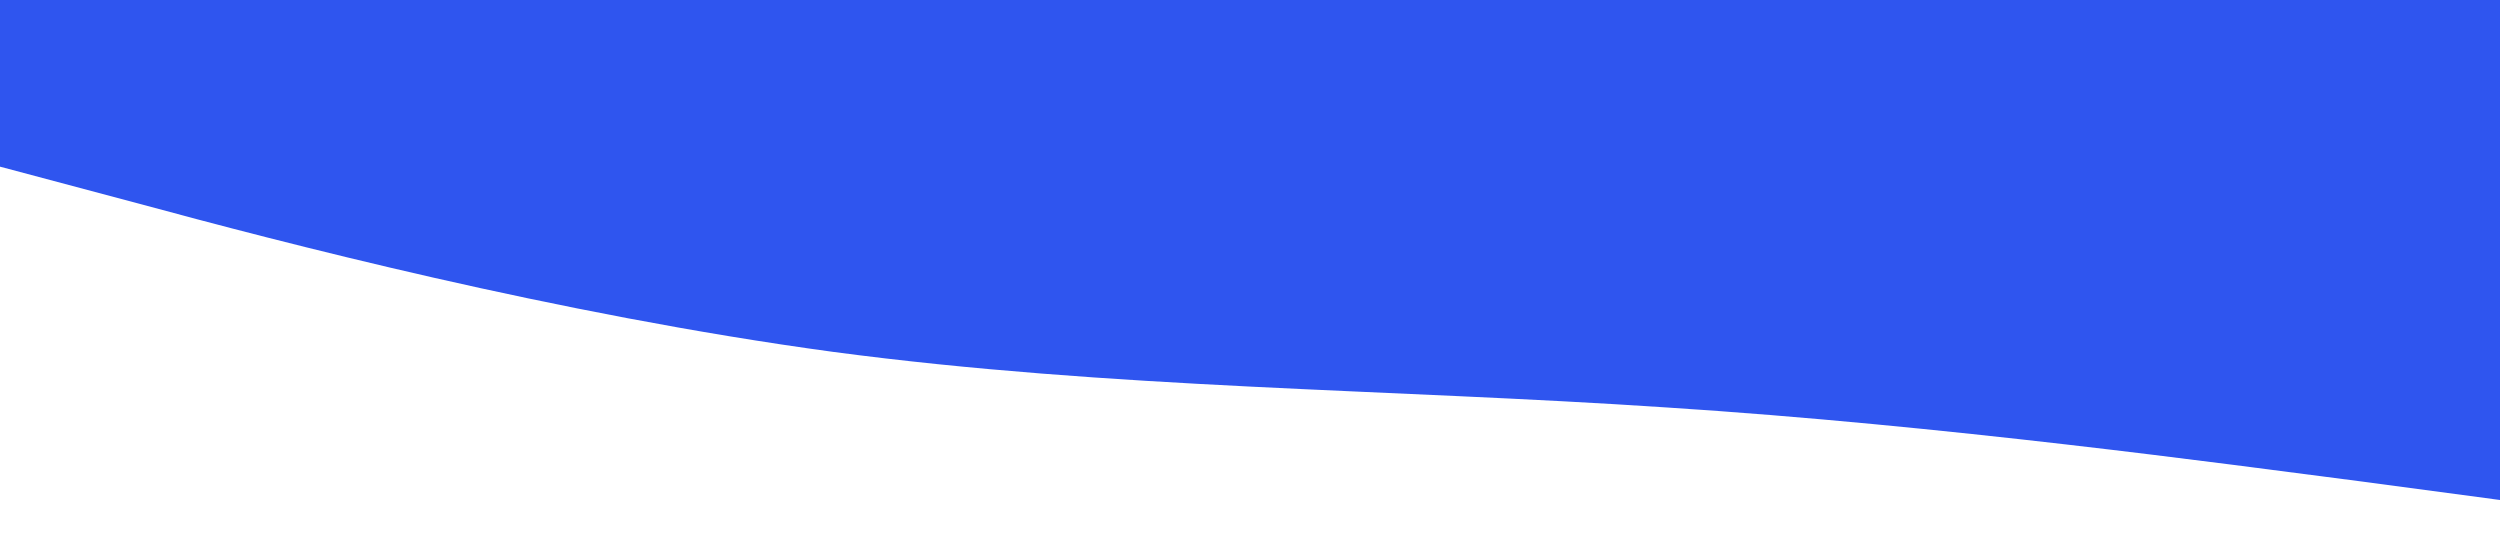 <?xml version="1.0" standalone="no"?><svg xmlns="http://www.w3.org/2000/svg" viewBox="0 0 1440 320"><path fill="#2f55ef0f" fill-opacity="1" d="M0,96L80,117.3C160,139,320,181,480,202.7C640,224,800,224,960,234.7C1120,245,1280,267,1360,277.3L1440,288L1440,0L1360,0C1280,0,1120,0,960,0C800,0,640,0,480,0C320,0,160,0,80,0L0,0Z"></path></svg>